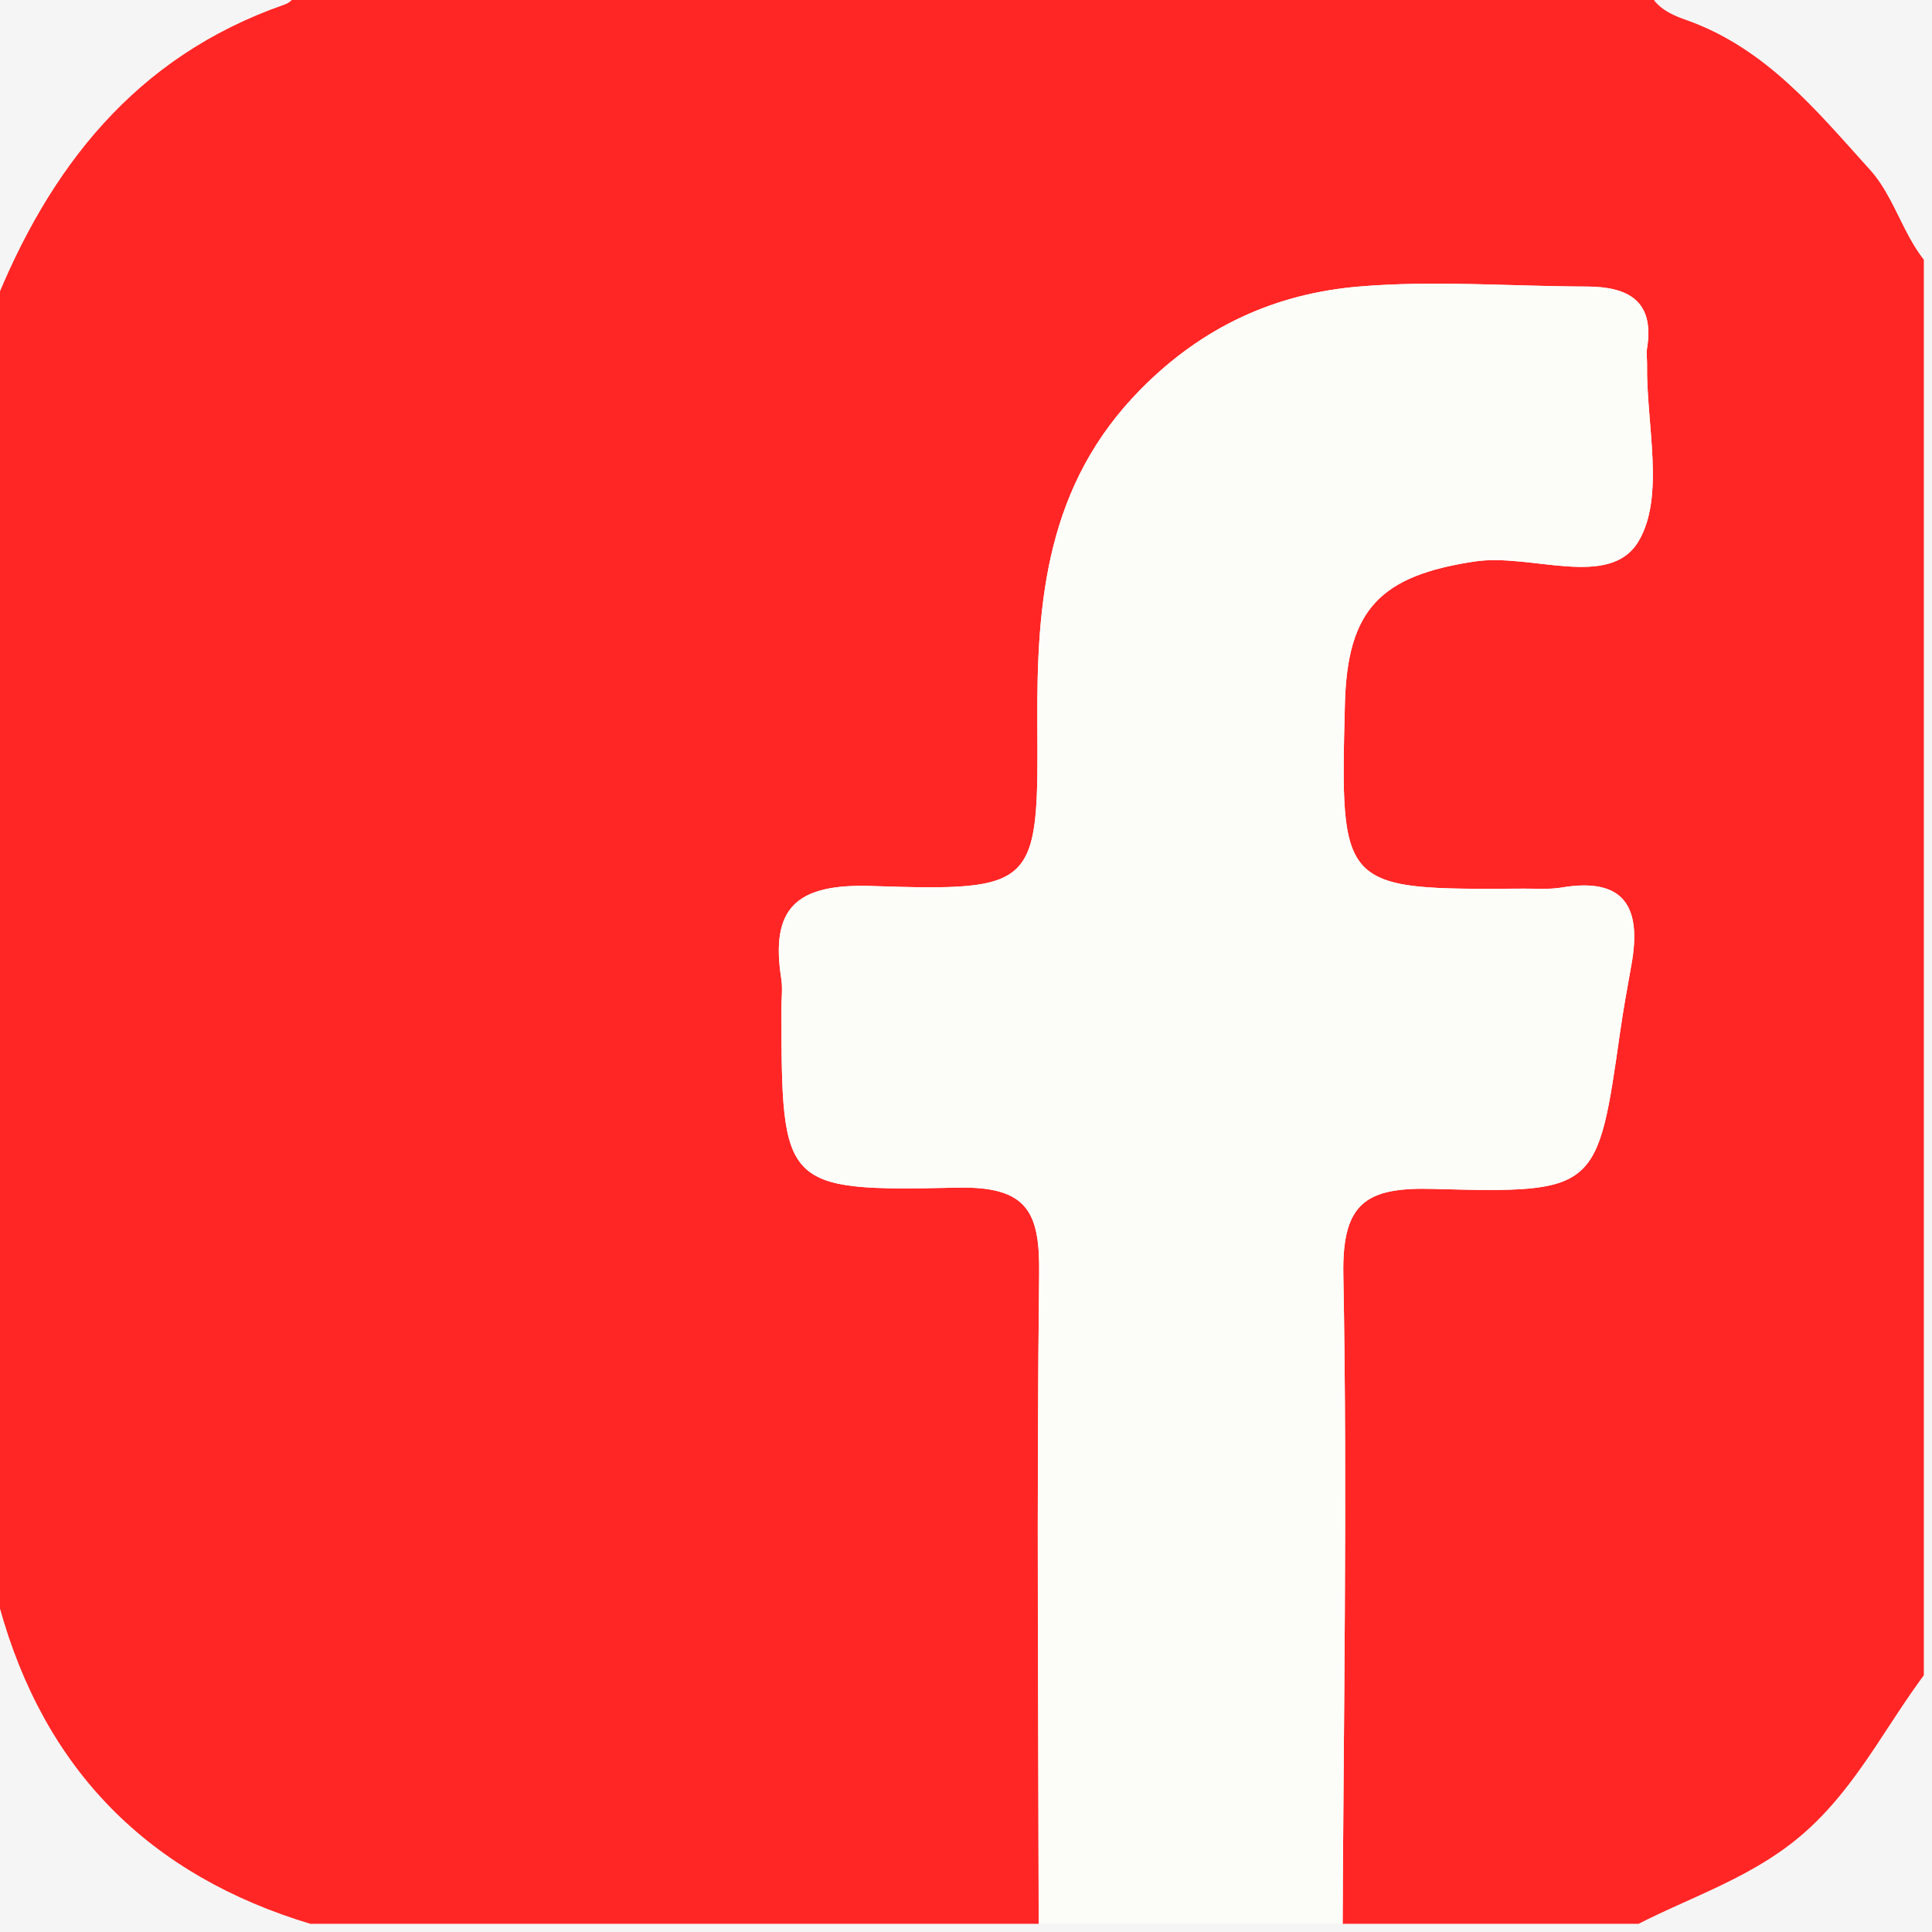 <svg width="156" height="156" viewBox="0 0 156 156" fill="none" xmlns="http://www.w3.org/2000/svg">
<rect width="156" height="156" fill="#F5F5F5"/>
<g id="fbIcon 1" clip-path="url(#clip0_0_1)">
<path id="f-bckn" fill-rule="evenodd" clip-rule="evenodd" d="M-1.942 28.924C-1.942 28.111 -1.942 27.297 -1.942 26.483C-0.934 26.42 -0.88 25.689 -0.57 24.907C3.931 13.58 10.91 4.576 22.95 0.379C23.78 0.09 24.115 -0.667 23.819 -1.579C60.203 -1.57 96.585 -1.562 132.969 -1.553C133.119 0.399 134.807 1.141 136.155 1.616C142.593 3.889 146.684 8.946 150.991 13.709C153.499 16.482 153.921 20.785 157.491 22.858C157.482 59.468 157.473 96.078 157.464 132.689C152.802 137.743 150.401 144.404 144.642 148.849C139.863 152.538 134.119 153.893 129.251 157.089C122.302 157.087 115.353 157.085 108.402 157.084C108.473 139.034 108.807 120.978 108.467 102.937C108.357 97.082 110.327 95.846 115.747 95.999C128.99 96.369 128.991 96.128 130.828 83.249C131.086 81.441 131.417 79.645 131.738 77.849C132.541 73.354 131.25 70.798 126.092 71.664C125.095 71.831 124.055 71.746 123.034 71.753C108.213 71.851 108.213 71.85 108.593 56.855C108.786 49.196 111.47 46.477 119.097 45.335C123.637 44.655 129.964 47.615 132.299 43.712C134.47 40.082 132.912 34.243 132.992 29.377C132.999 28.971 132.922 28.555 132.986 28.16C133.617 24.303 131.5 23.147 128.107 23.138C121.986 23.122 115.829 22.624 109.755 23.135C103.002 23.703 97.134 26.342 92.105 31.434C84.491 39.146 83.7 48.493 83.76 58.354C83.841 71.635 83.775 71.979 70.372 71.541C64.294 71.342 62.185 73.296 63.084 79.035C63.209 79.828 63.091 80.658 63.093 81.47C63.124 95.88 63.132 96.208 77.28 95.897C83.036 95.77 83.964 97.921 83.906 102.885C83.693 120.948 83.853 139.015 83.873 157.08C65.068 157.076 46.264 157.071 27.459 157.067C27.204 155.828 26.101 155.653 25.171 155.374C12.02 151.434 3.588 142.92 -0.046 129.722C-0.317 128.736 -0.644 127.755 -1.967 127.773C-1.967 126.146 -1.967 124.518 -1.966 122.891C0.231 121.801 -0.518 119.736 -0.516 118.064C-0.482 89.552 -0.514 61.044 -0.544 32.534C-0.545 31.175 -0.167 29.623 -1.942 28.924Z" fill="#FF2625"/>
<path id="f-letter" fill-rule="evenodd" clip-rule="evenodd" d="M83.874 157.079C83.854 139.014 83.694 120.947 83.907 102.884C83.965 97.92 83.037 95.769 77.281 95.896C63.133 96.208 63.125 95.879 63.094 81.469C63.092 80.657 63.209 79.827 63.085 79.034C62.187 73.295 64.295 71.341 70.373 71.54C83.775 71.978 83.842 71.635 83.761 58.353C83.7 48.492 84.491 39.145 92.106 31.433C97.135 26.34 103.003 23.702 109.756 23.134C115.829 22.623 121.986 23.121 128.108 23.137C131.501 23.147 133.618 24.303 132.987 28.159C132.923 28.554 133 28.97 132.993 29.376C132.913 34.243 134.471 40.081 132.3 43.711C129.965 47.613 123.638 44.653 119.098 45.334C111.471 46.476 108.787 49.194 108.594 56.854C108.214 71.85 108.214 71.85 123.035 71.752C124.056 71.745 125.096 71.831 126.093 71.663C131.251 70.797 132.542 73.352 131.739 77.848C131.418 79.645 131.087 81.441 130.829 83.248C128.992 96.127 128.991 96.368 115.748 95.998C110.328 95.846 108.357 97.081 108.468 102.936C108.808 120.977 108.474 139.034 108.403 157.083C100.226 157.083 92.05 157.081 83.874 157.079Z" fill="#FCFDF8"/>
</g>
<defs>
<clipPath id="clip0_0_1">
<rect width="155.34" height="155.34" fill="white"/>
</clipPath>
</defs>
</svg>
